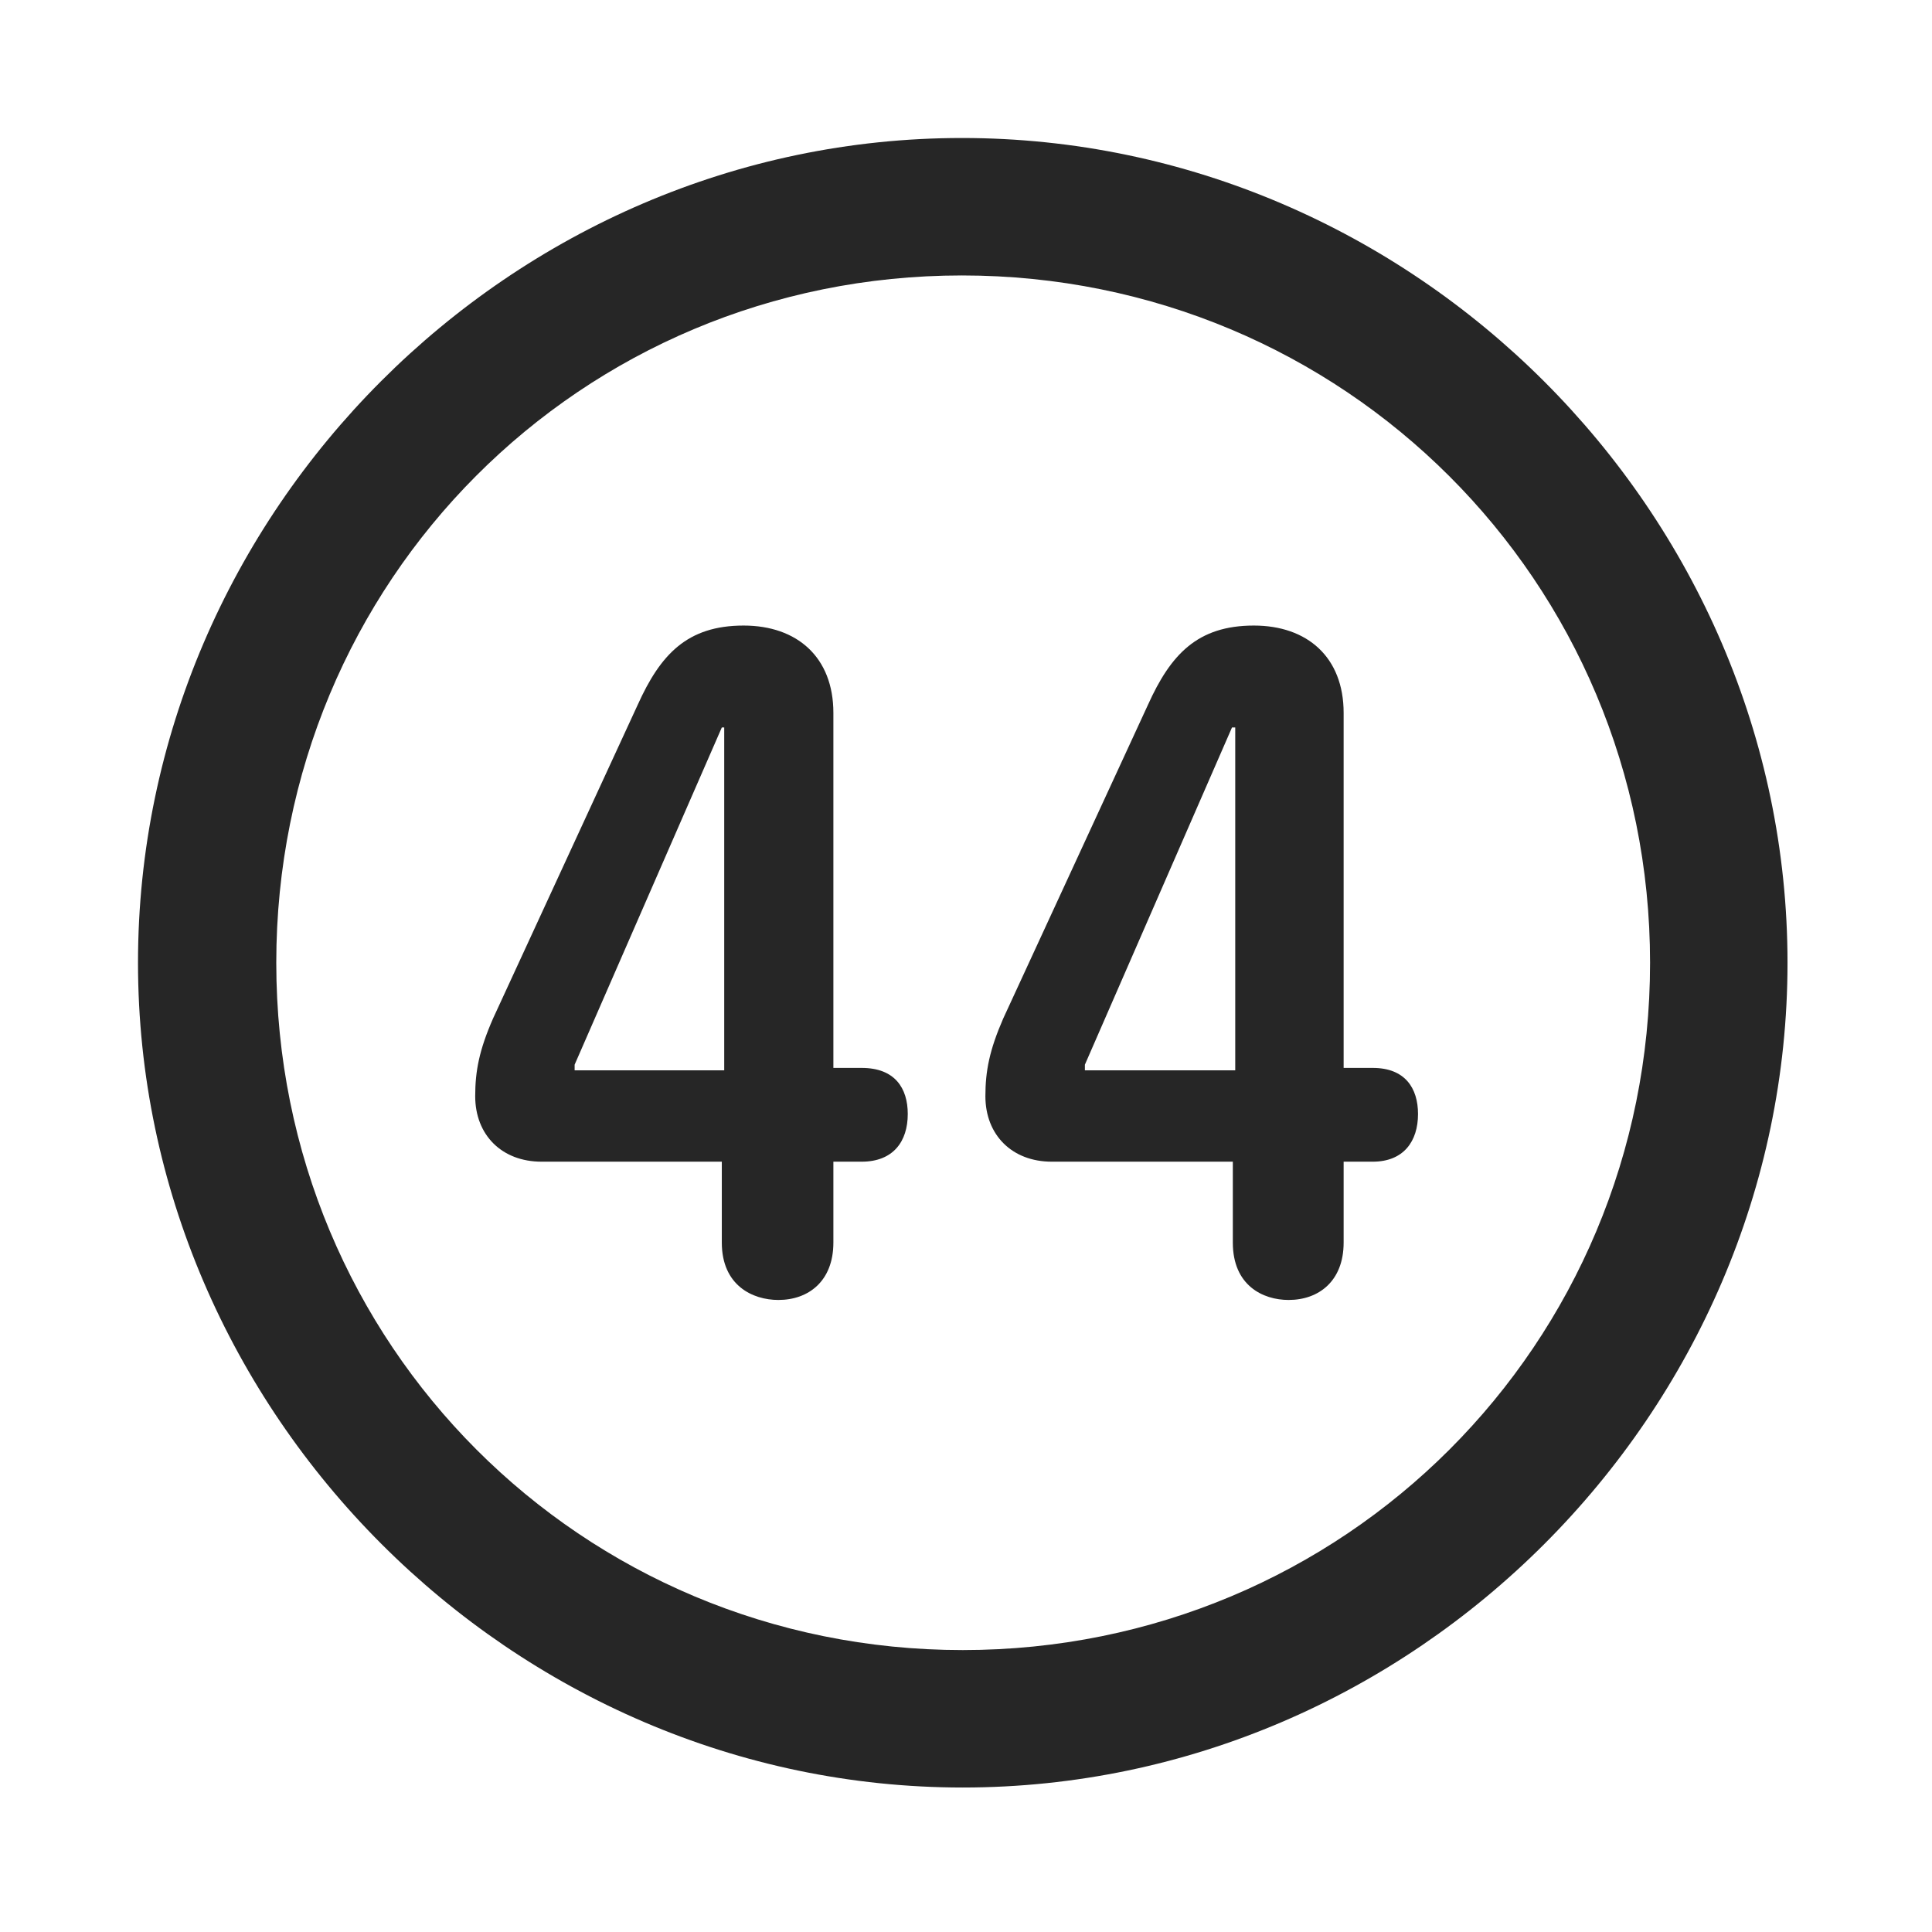 <svg width="28" height="28" viewBox="0 0 28 28" fill="none" xmlns="http://www.w3.org/2000/svg">
<path d="M13.953 25.906C20.492 25.906 25.906 20.48 25.906 13.953C25.906 7.414 20.48 2 13.941 2C7.414 2 2 7.414 2 13.953C2 20.48 7.426 25.906 13.953 25.906ZM13.953 23.914C8.422 23.914 4.004 19.484 4.004 13.953C4.004 8.422 8.41 3.992 13.941 3.992C19.473 3.992 23.914 8.422 23.914 13.953C23.914 19.484 19.484 23.914 13.953 23.914Z" fill="black" fill-opacity="0.85"/>
<path d="M11.281 18.84C11.715 18.84 12.078 18.57 12.078 18.008V16.836H12.488C12.945 16.836 13.156 16.543 13.156 16.145C13.156 15.77 12.969 15.477 12.488 15.477H12.078V10.332C12.078 9.523 11.551 9.066 10.777 9.066C9.957 9.066 9.57 9.488 9.242 10.215L7.145 14.762C6.945 15.219 6.887 15.523 6.887 15.887C6.887 16.449 7.273 16.836 7.848 16.836H10.461V18.008C10.461 18.629 10.906 18.84 11.281 18.84ZM10.496 15.512H8.328V15.43L10.461 10.543H10.496V15.512ZM18.676 18.84C19.109 18.84 19.473 18.57 19.473 18.008V16.836H19.895C20.34 16.836 20.551 16.543 20.551 16.145C20.551 15.77 20.363 15.477 19.895 15.477H19.473V10.332C19.473 9.523 18.945 9.066 18.172 9.066C17.352 9.066 16.965 9.488 16.637 10.215L14.539 14.762C14.34 15.219 14.281 15.523 14.281 15.887C14.281 16.449 14.668 16.836 15.242 16.836H17.867V18.008C17.867 18.629 18.301 18.84 18.676 18.84ZM17.902 15.512H15.723V15.43L17.855 10.543H17.902V15.512Z" fill="black" fill-opacity="0.85"/>
</svg>
